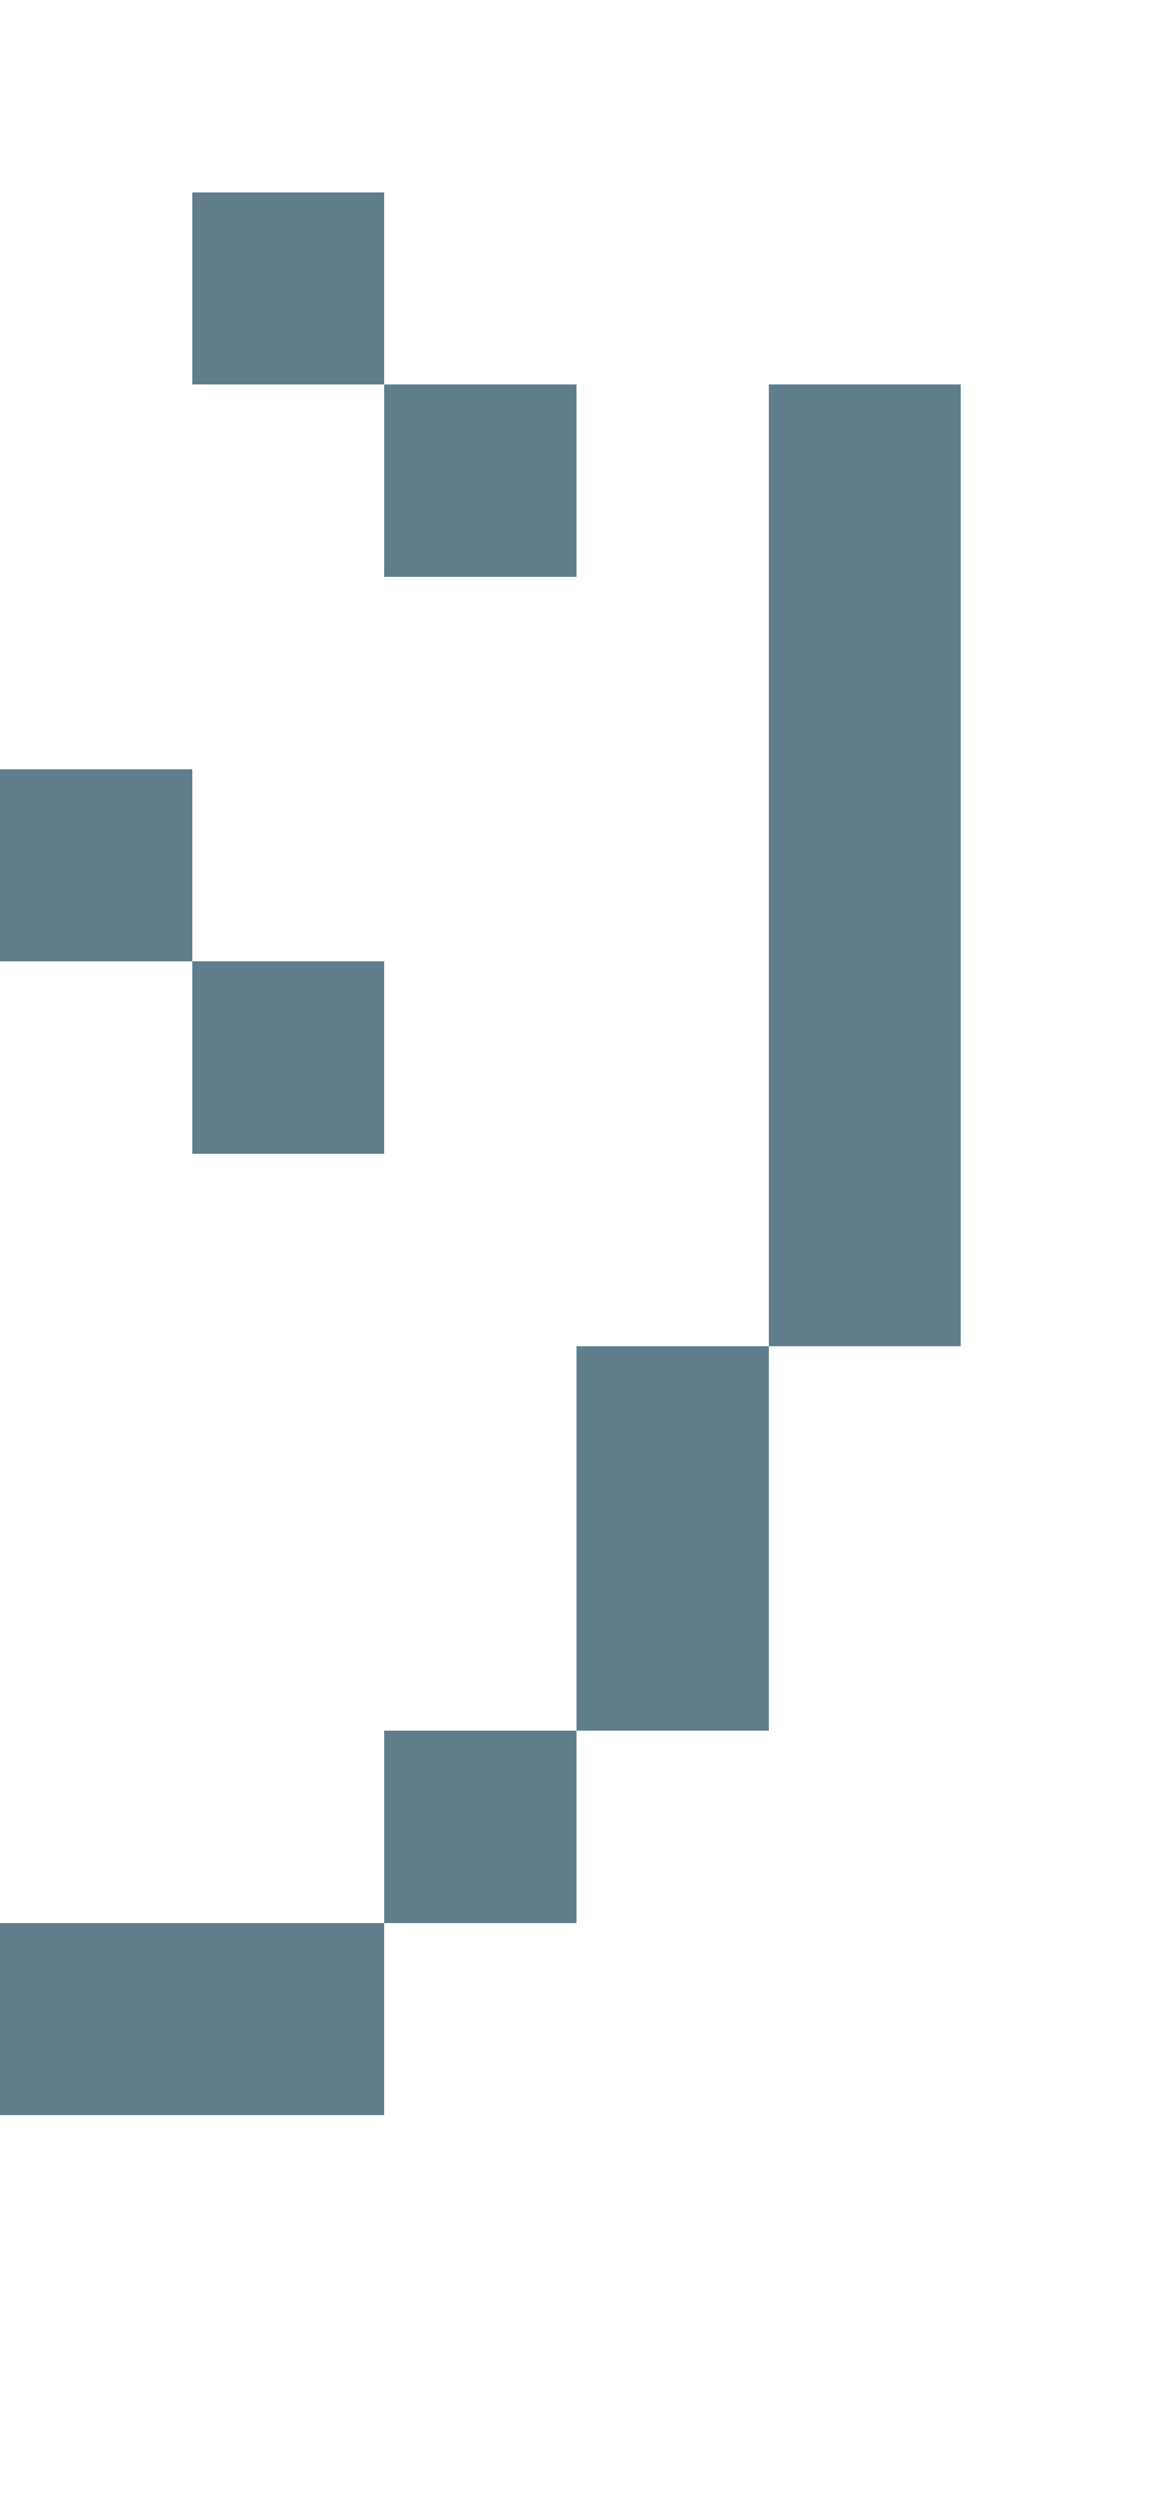 <svg version="1.1" xmlns="http://www.w3.org/2000/svg" xmlns:xlink="http://www.w3.org/1999/xlink" shape-rendering="crispEdges" width="6" height="13" viewBox="0 0 6 13"><g><path fill="rgba(96,125,139,1.00)" d="M1,1h1v1h-1ZM2,2h1v1h-1ZM4,2h1v5h-1ZM0,4h1v1h-1ZM1,5h1v1h-1ZM3,7h1v2h-1ZM2,9h1v1h-1ZM0,10h2v1h-2Z"></path></g></svg>